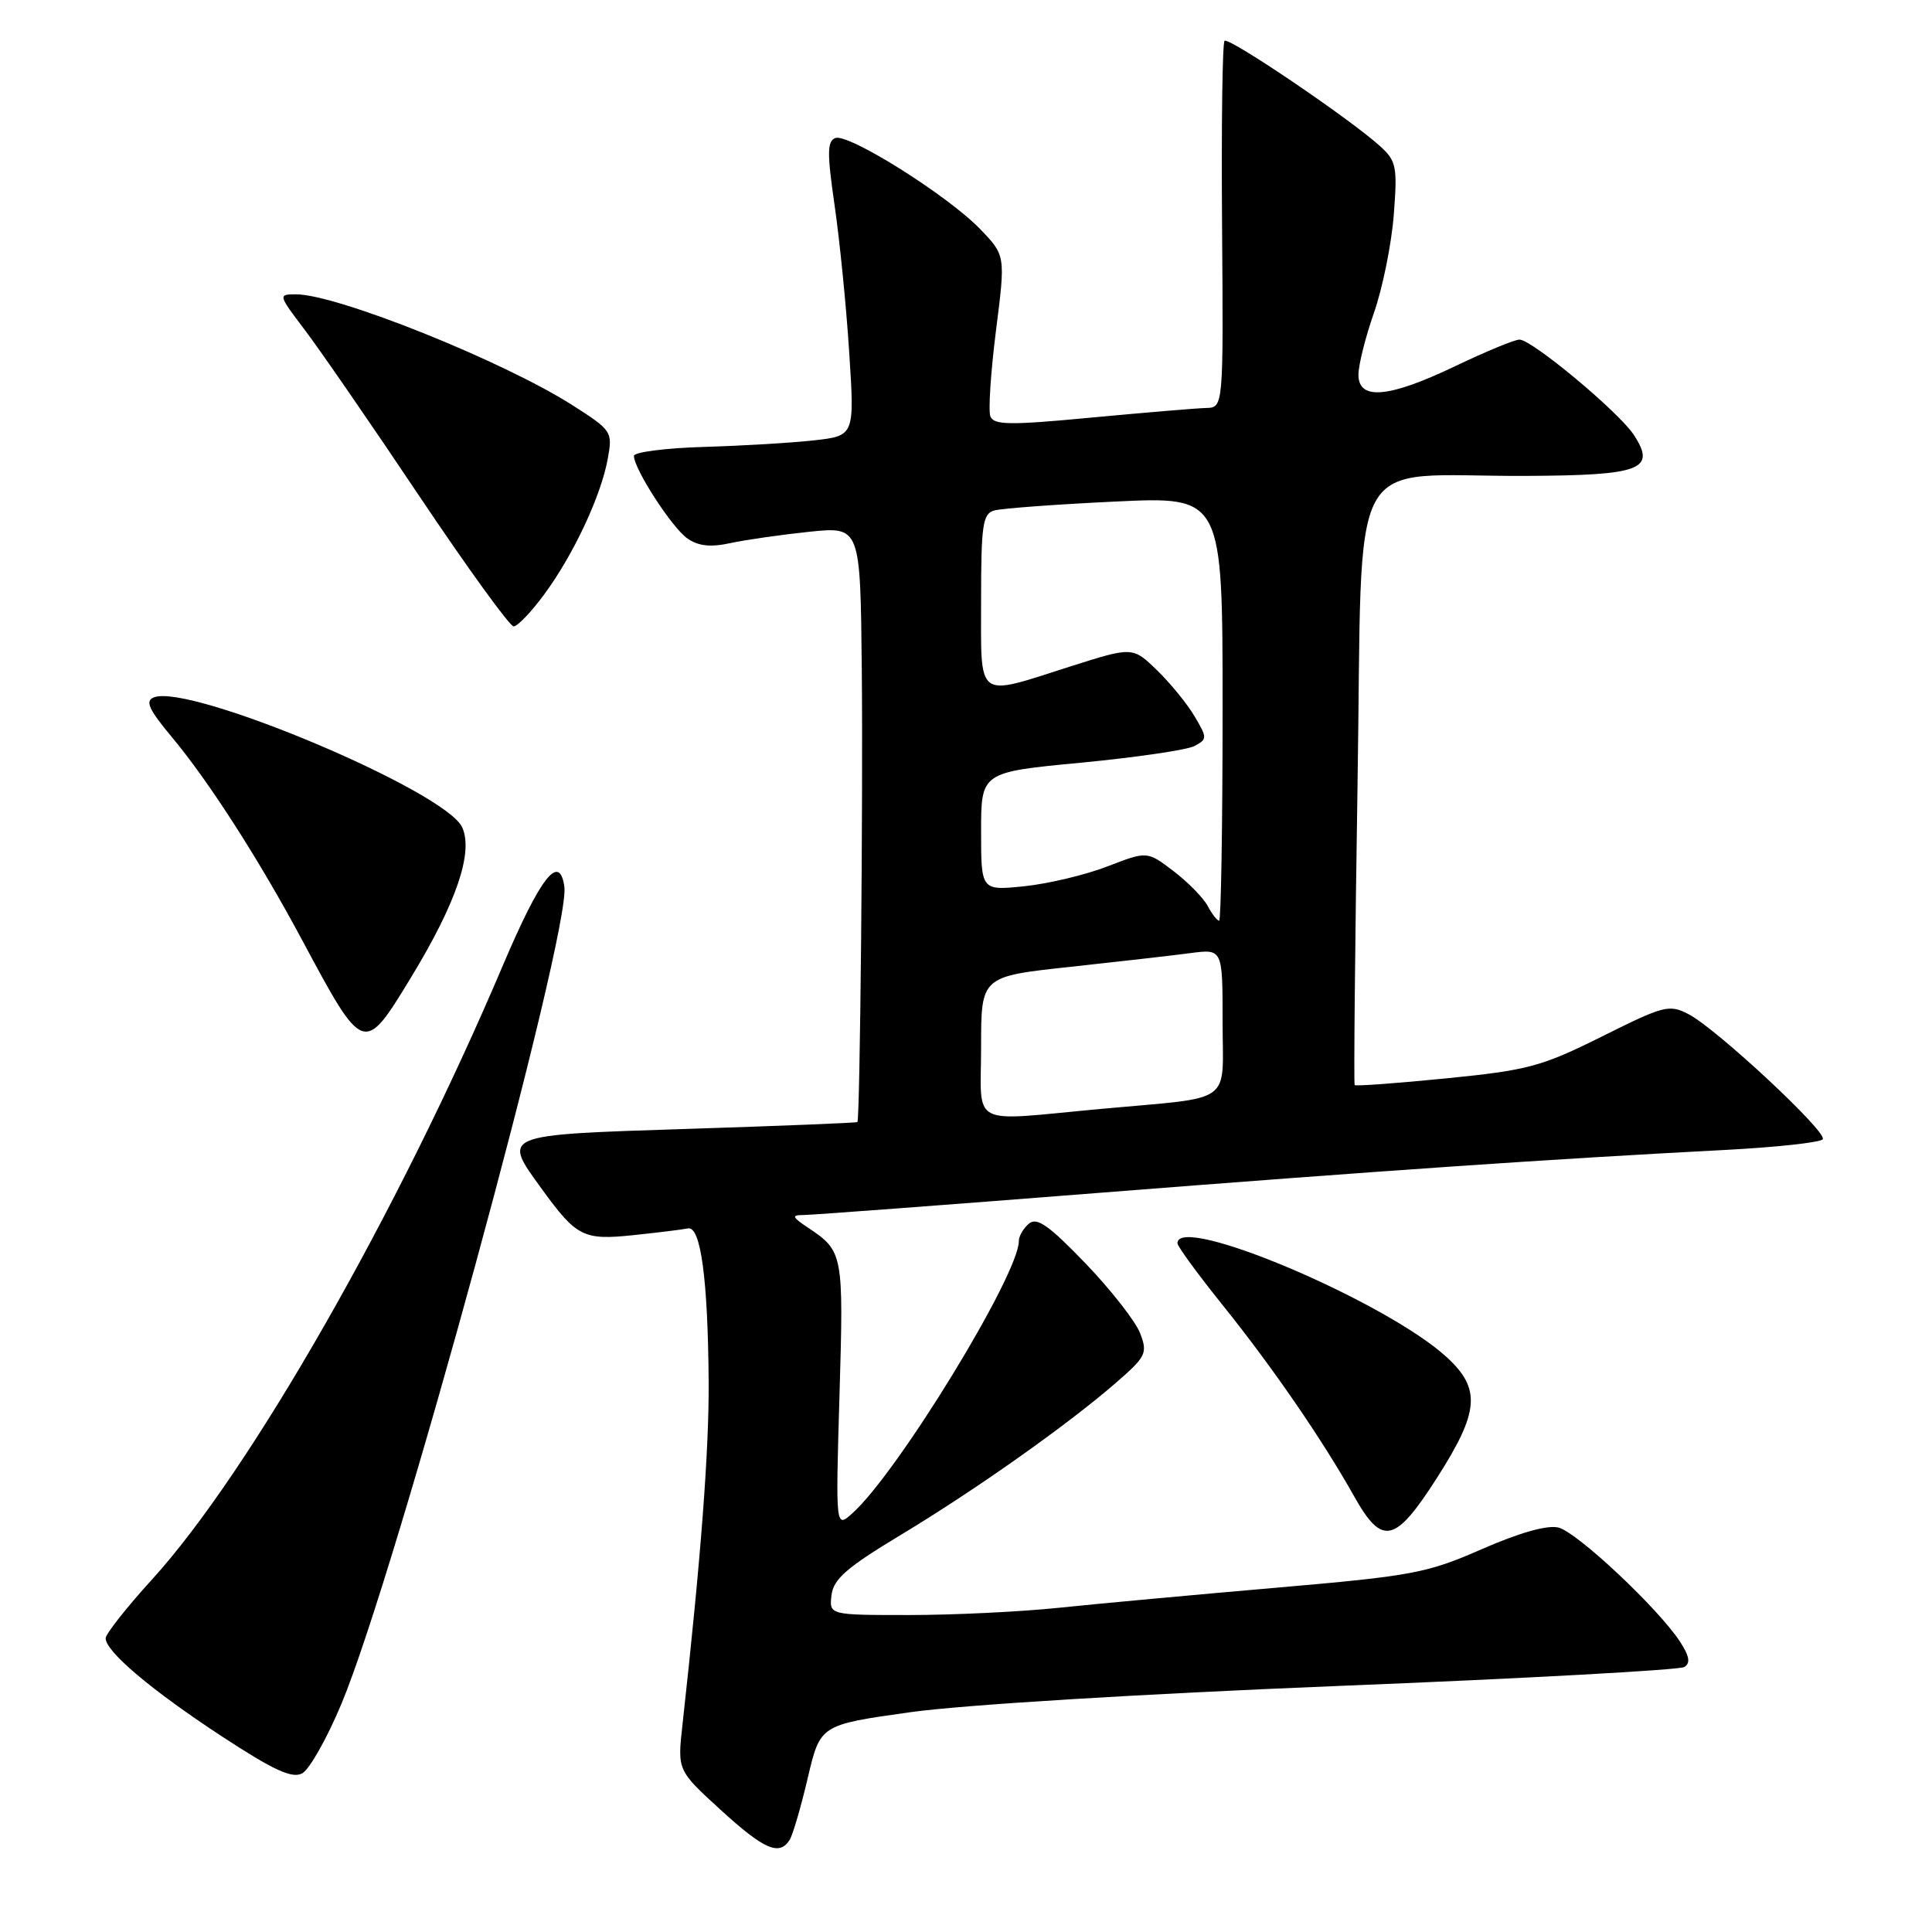 <?xml version="1.0" encoding="UTF-8" standalone="no"?>
<!DOCTYPE svg PUBLIC "-//W3C//DTD SVG 1.1//EN" "http://www.w3.org/Graphics/SVG/1.1/DTD/svg11.dtd" >
<svg xmlns="http://www.w3.org/2000/svg" xmlns:xlink="http://www.w3.org/1999/xlink" version="1.1" viewBox="0 0 256 256">
 <g >
 <path fill="currentColor"
d=" M 104.64 243.78 C 105.06 243.10 106.14 239.40 107.04 235.55 C 108.69 228.55 108.69 228.55 120.59 226.88 C 127.56 225.90 151.06 224.46 177.26 223.40 C 201.87 222.42 222.54 221.28 223.18 220.89 C 224.02 220.37 223.86 219.44 222.59 217.50 C 219.70 213.09 208.98 203.03 206.51 202.41 C 205.04 202.04 201.36 203.08 196.35 205.27 C 189.05 208.47 187.14 208.82 169.00 210.39 C 158.28 211.32 145.36 212.51 140.29 213.04 C 135.22 213.57 126.31 214.00 120.47 214.00 C 109.87 214.00 109.87 214.00 110.18 211.36 C 110.44 209.23 112.21 207.69 119.33 203.40 C 129.29 197.40 141.37 188.86 147.83 183.26 C 151.87 179.75 152.09 179.31 151.07 176.65 C 150.46 175.08 147.21 170.92 143.83 167.40 C 139.02 162.40 137.40 161.25 136.35 162.13 C 135.61 162.74 135.00 163.79 135.00 164.46 C 135.00 168.90 118.91 195.21 112.92 200.54 C 110.72 202.50 110.72 202.50 111.24 184.78 C 111.79 166.06 111.73 165.78 107.03 162.65 C 104.96 161.27 104.86 161.00 106.40 161.00 C 107.42 161.00 124.95 159.69 145.37 158.08 C 183.18 155.11 205.42 153.58 228.28 152.39 C 235.30 152.03 241.27 151.38 241.53 150.95 C 242.13 149.99 227.49 136.35 223.77 134.40 C 221.19 133.05 220.51 133.22 212.27 137.34 C 204.26 141.33 202.47 141.81 191.62 142.89 C 185.08 143.54 179.63 143.94 179.50 143.78 C 179.37 143.63 179.54 125.73 179.88 104.02 C 180.60 58.45 178.04 63.16 202.13 63.06 C 217.49 62.99 219.51 62.23 216.48 57.61 C 214.49 54.58 202.99 45.00 201.34 45.00 C 200.69 45.00 196.88 46.58 192.86 48.50 C 184.03 52.73 180.00 53.09 180.00 49.66 C 180.00 48.37 180.93 44.66 182.07 41.41 C 183.20 38.16 184.38 32.35 184.68 28.50 C 185.18 22.06 185.03 21.33 182.86 19.36 C 178.87 15.74 162.80 4.86 162.26 5.41 C 161.97 5.69 161.83 16.74 161.93 29.96 C 162.11 54.00 162.11 54.00 159.81 54.06 C 158.54 54.09 151.71 54.67 144.63 55.33 C 133.79 56.36 131.68 56.33 131.23 55.17 C 130.94 54.41 131.28 49.30 131.97 43.82 C 133.24 33.85 133.24 33.85 129.87 30.35 C 125.58 25.90 112.41 17.63 110.68 18.29 C 109.60 18.71 109.59 20.31 110.58 27.15 C 111.25 31.74 112.13 40.50 112.52 46.62 C 113.24 57.74 113.24 57.74 107.87 58.35 C 104.92 58.68 98.34 59.07 93.25 59.22 C 88.16 59.37 84.00 59.91 84.00 60.41 C 84.00 62.13 89.03 69.91 91.07 71.34 C 92.54 72.36 94.14 72.54 96.80 71.96 C 98.84 71.52 103.54 70.85 107.25 70.46 C 114.00 69.77 114.00 69.77 114.19 88.63 C 114.37 105.76 113.96 148.24 113.61 148.68 C 113.53 148.78 103.46 149.19 91.23 149.58 C 66.19 150.39 66.50 150.26 71.83 157.60 C 76.41 163.90 77.32 164.36 83.95 163.66 C 87.21 163.32 90.45 162.92 91.15 162.77 C 92.85 162.41 93.80 169.47 93.90 183.00 C 93.97 192.13 92.86 206.65 90.43 228.54 C 89.76 234.58 89.76 234.58 95.46 239.79 C 101.26 245.09 103.28 245.97 104.64 243.78 Z  M 45.24 225.77 C 52.43 208.59 75.64 123.52 74.78 117.50 C 74.14 112.95 71.61 116.20 66.60 128.00 C 52.75 160.64 33.06 195.10 20.16 209.27 C 16.77 212.99 14.00 216.51 14.00 217.08 C 14.00 218.84 20.09 223.98 29.40 230.08 C 36.26 234.57 38.70 235.70 40.04 234.98 C 41.00 234.47 43.34 230.32 45.24 225.77 Z  M 190.41 195.82 C 196.00 187.08 196.26 184.05 191.75 179.88 C 183.76 172.49 155.93 160.70 156.02 164.75 C 156.03 165.16 158.75 168.88 162.06 173.00 C 168.60 181.14 175.21 190.75 179.42 198.25 C 183.15 204.90 184.84 204.52 190.41 195.82 Z  M 54.49 129.47 C 60.47 119.63 62.75 112.93 61.24 109.62 C 59.05 104.83 25.21 90.56 20.40 92.40 C 19.19 92.87 19.69 93.98 22.83 97.74 C 27.72 103.61 34.35 113.95 40.00 124.50 C 48.20 139.81 48.20 139.81 54.49 129.47 Z  M 72.12 78.75 C 75.99 73.50 79.64 65.71 80.53 60.80 C 81.19 57.19 81.08 57.03 75.85 53.69 C 66.68 47.84 44.64 39.00 39.23 39.00 C 36.83 39.00 36.85 39.05 40.41 43.75 C 42.39 46.36 49.22 56.26 55.57 65.75 C 61.93 75.24 67.55 83.00 68.06 83.00 C 68.57 83.00 70.40 81.09 72.12 78.75 Z  M 130.00 138.69 C 130.00 129.39 130.00 129.39 141.75 128.12 C 148.21 127.42 155.41 126.60 157.75 126.29 C 162.00 125.73 162.00 125.73 162.00 135.35 C 162.00 146.55 163.75 145.29 145.94 146.93 C 128.15 148.57 130.00 149.53 130.00 138.69 Z  M 160.02 120.04 C 159.45 118.96 157.41 116.89 155.49 115.42 C 152.00 112.77 152.00 112.77 146.75 114.80 C 143.86 115.92 138.91 117.10 135.75 117.43 C 130.00 118.02 130.00 118.02 130.00 110.17 C 130.00 102.32 130.00 102.32 143.25 101.06 C 150.54 100.36 157.30 99.37 158.28 98.85 C 159.98 97.94 159.98 97.77 158.29 94.92 C 157.33 93.28 155.08 90.53 153.31 88.81 C 150.08 85.68 150.08 85.68 141.73 88.34 C 129.22 92.33 130.00 92.91 130.00 79.57 C 130.00 69.53 130.21 68.07 131.75 67.64 C 132.71 67.37 139.91 66.83 147.75 66.46 C 162.00 65.78 162.00 65.78 162.00 93.89 C 162.00 109.35 161.79 122.00 161.54 122.00 C 161.28 122.00 160.60 121.12 160.02 120.04 Z "/>
</g>
</svg>
